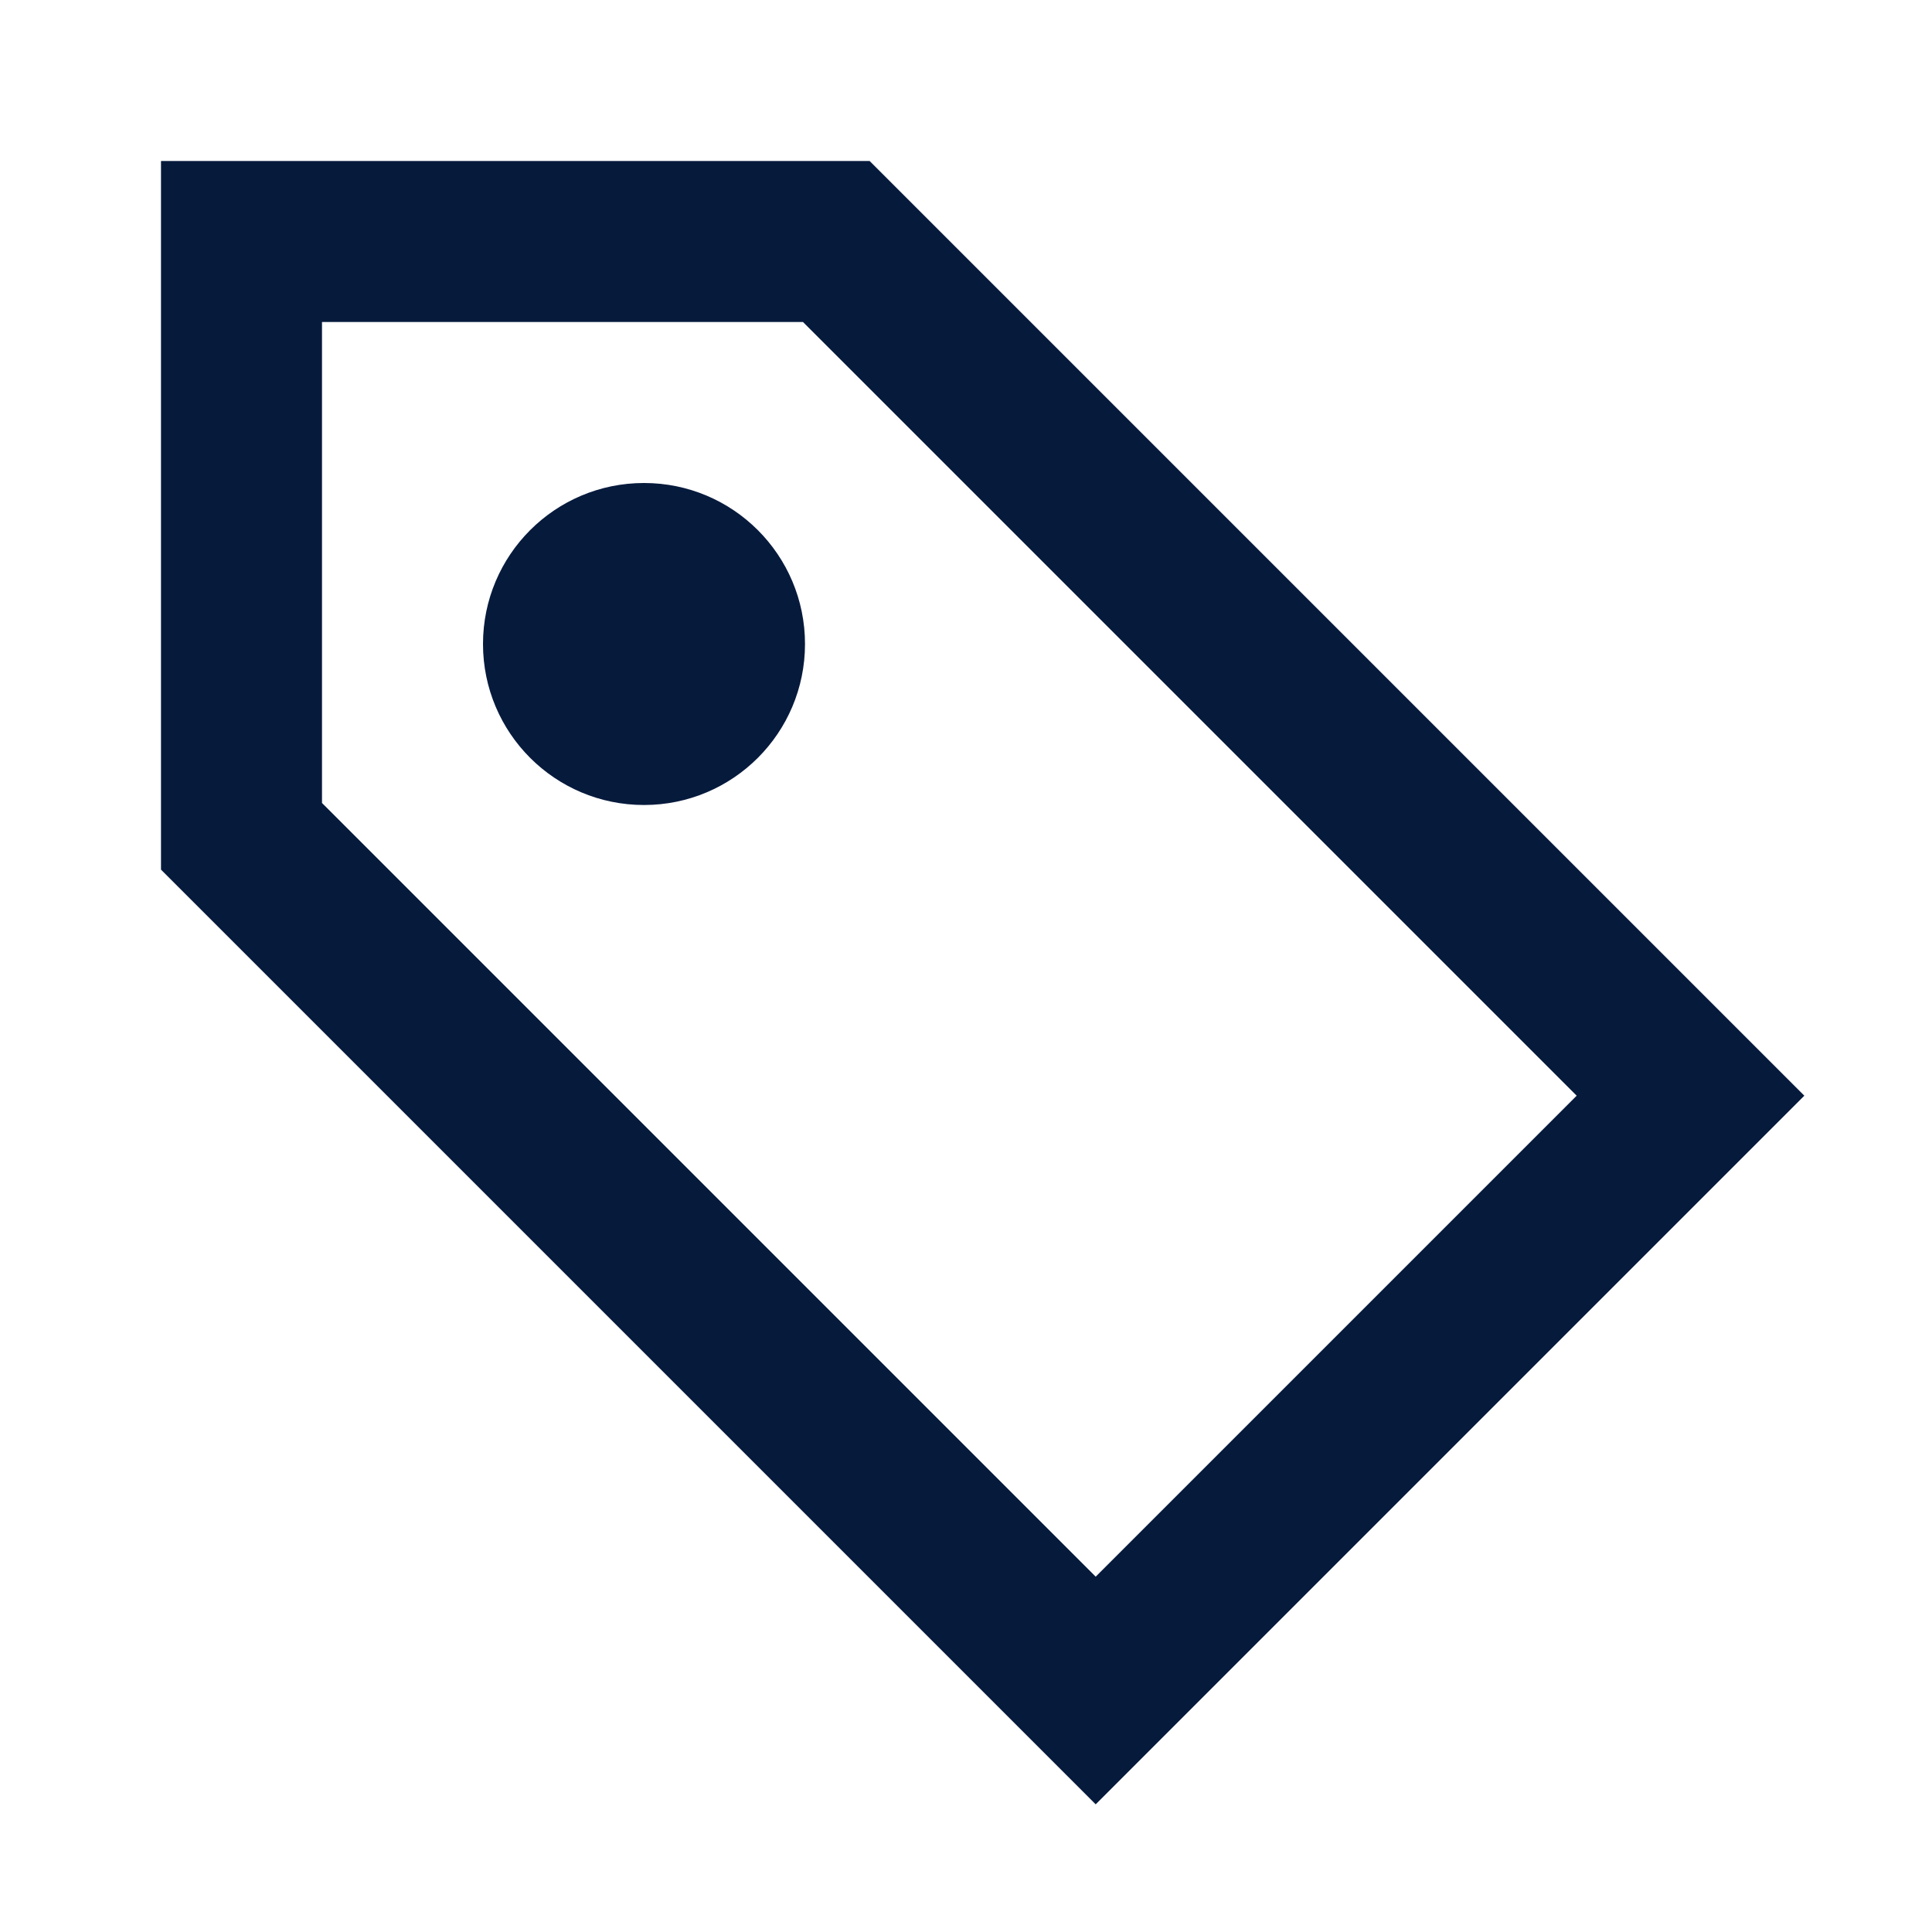 <svg width="24" height="24" viewBox="0 0 24 24" fill="none" xmlns="http://www.w3.org/2000/svg">
<path fill-rule="evenodd" clip-rule="evenodd" d="M10.803 2H2V10.803L13.611 22.414L22.414 13.611L10.803 2ZM4 9.975V4H9.975L19.586 13.611L13.611 19.586L4 9.975ZM8 10C9.105 10 10 9.105 10 8C10 6.895 9.105 6 8 6C6.895 6 6 6.895 6 8C6 9.105 6.895 10 8 10Z" fill="#061A3C"/>
</svg>
